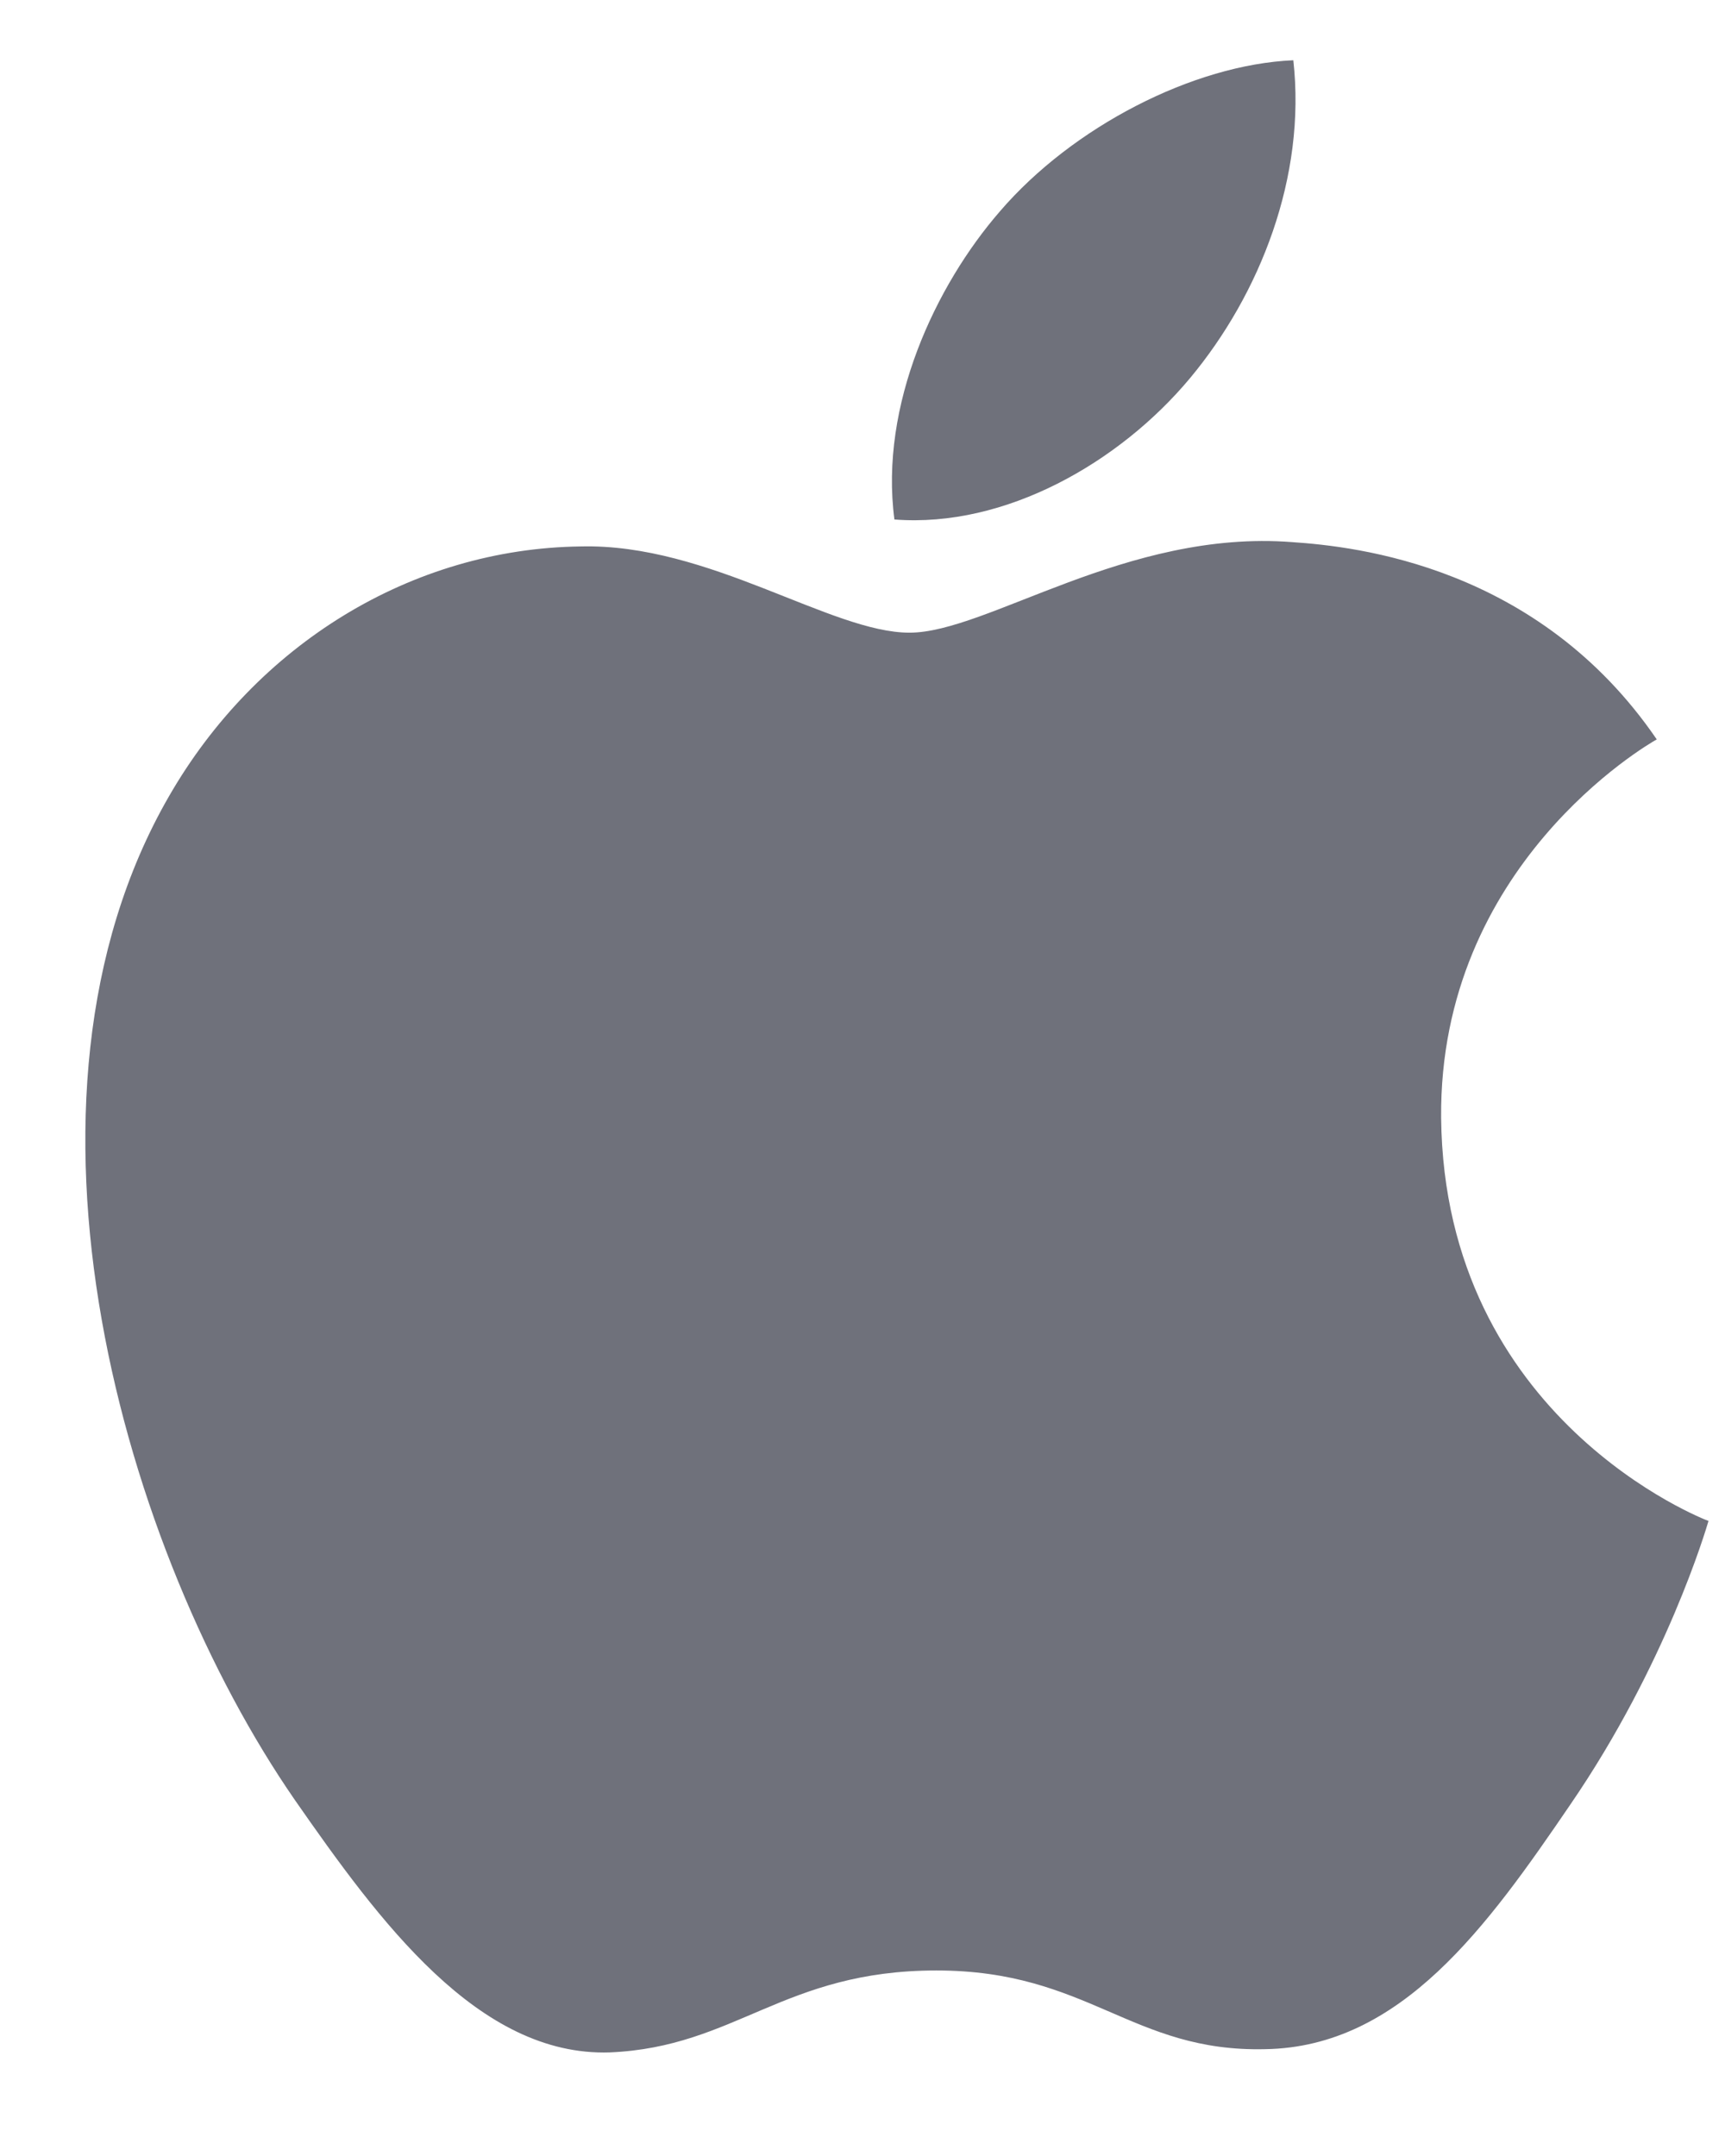 <svg width="16" height="20" viewBox="0 0 16 20" fill="none" xmlns="http://www.w3.org/2000/svg">
<path d="M8.436 5.869C7.706 5.869 6.576 5.039 5.386 5.069C3.816 5.089 2.376 5.979 1.566 7.389C-0.064 10.219 1.146 14.399 2.736 16.699C3.516 17.819 4.436 19.079 5.656 19.039C6.826 18.989 7.266 18.279 8.686 18.279C10.097 18.279 10.496 19.039 11.736 19.009C12.996 18.989 13.796 17.869 14.566 16.739C15.457 15.439 15.826 14.179 15.847 14.109C15.816 14.099 13.396 13.169 13.367 10.369C13.347 8.029 15.277 6.909 15.367 6.859C14.267 5.249 12.576 5.069 11.986 5.029C10.447 4.909 9.156 5.869 8.436 5.869ZM11.037 3.509C11.687 2.729 12.117 1.639 11.996 0.559C11.066 0.599 9.946 1.179 9.276 1.959C8.676 2.649 8.156 3.759 8.296 4.819C9.326 4.899 10.386 4.289 11.037 3.509Z" fill="#0F1324" fill-opacity="0.6"/>
</svg>
